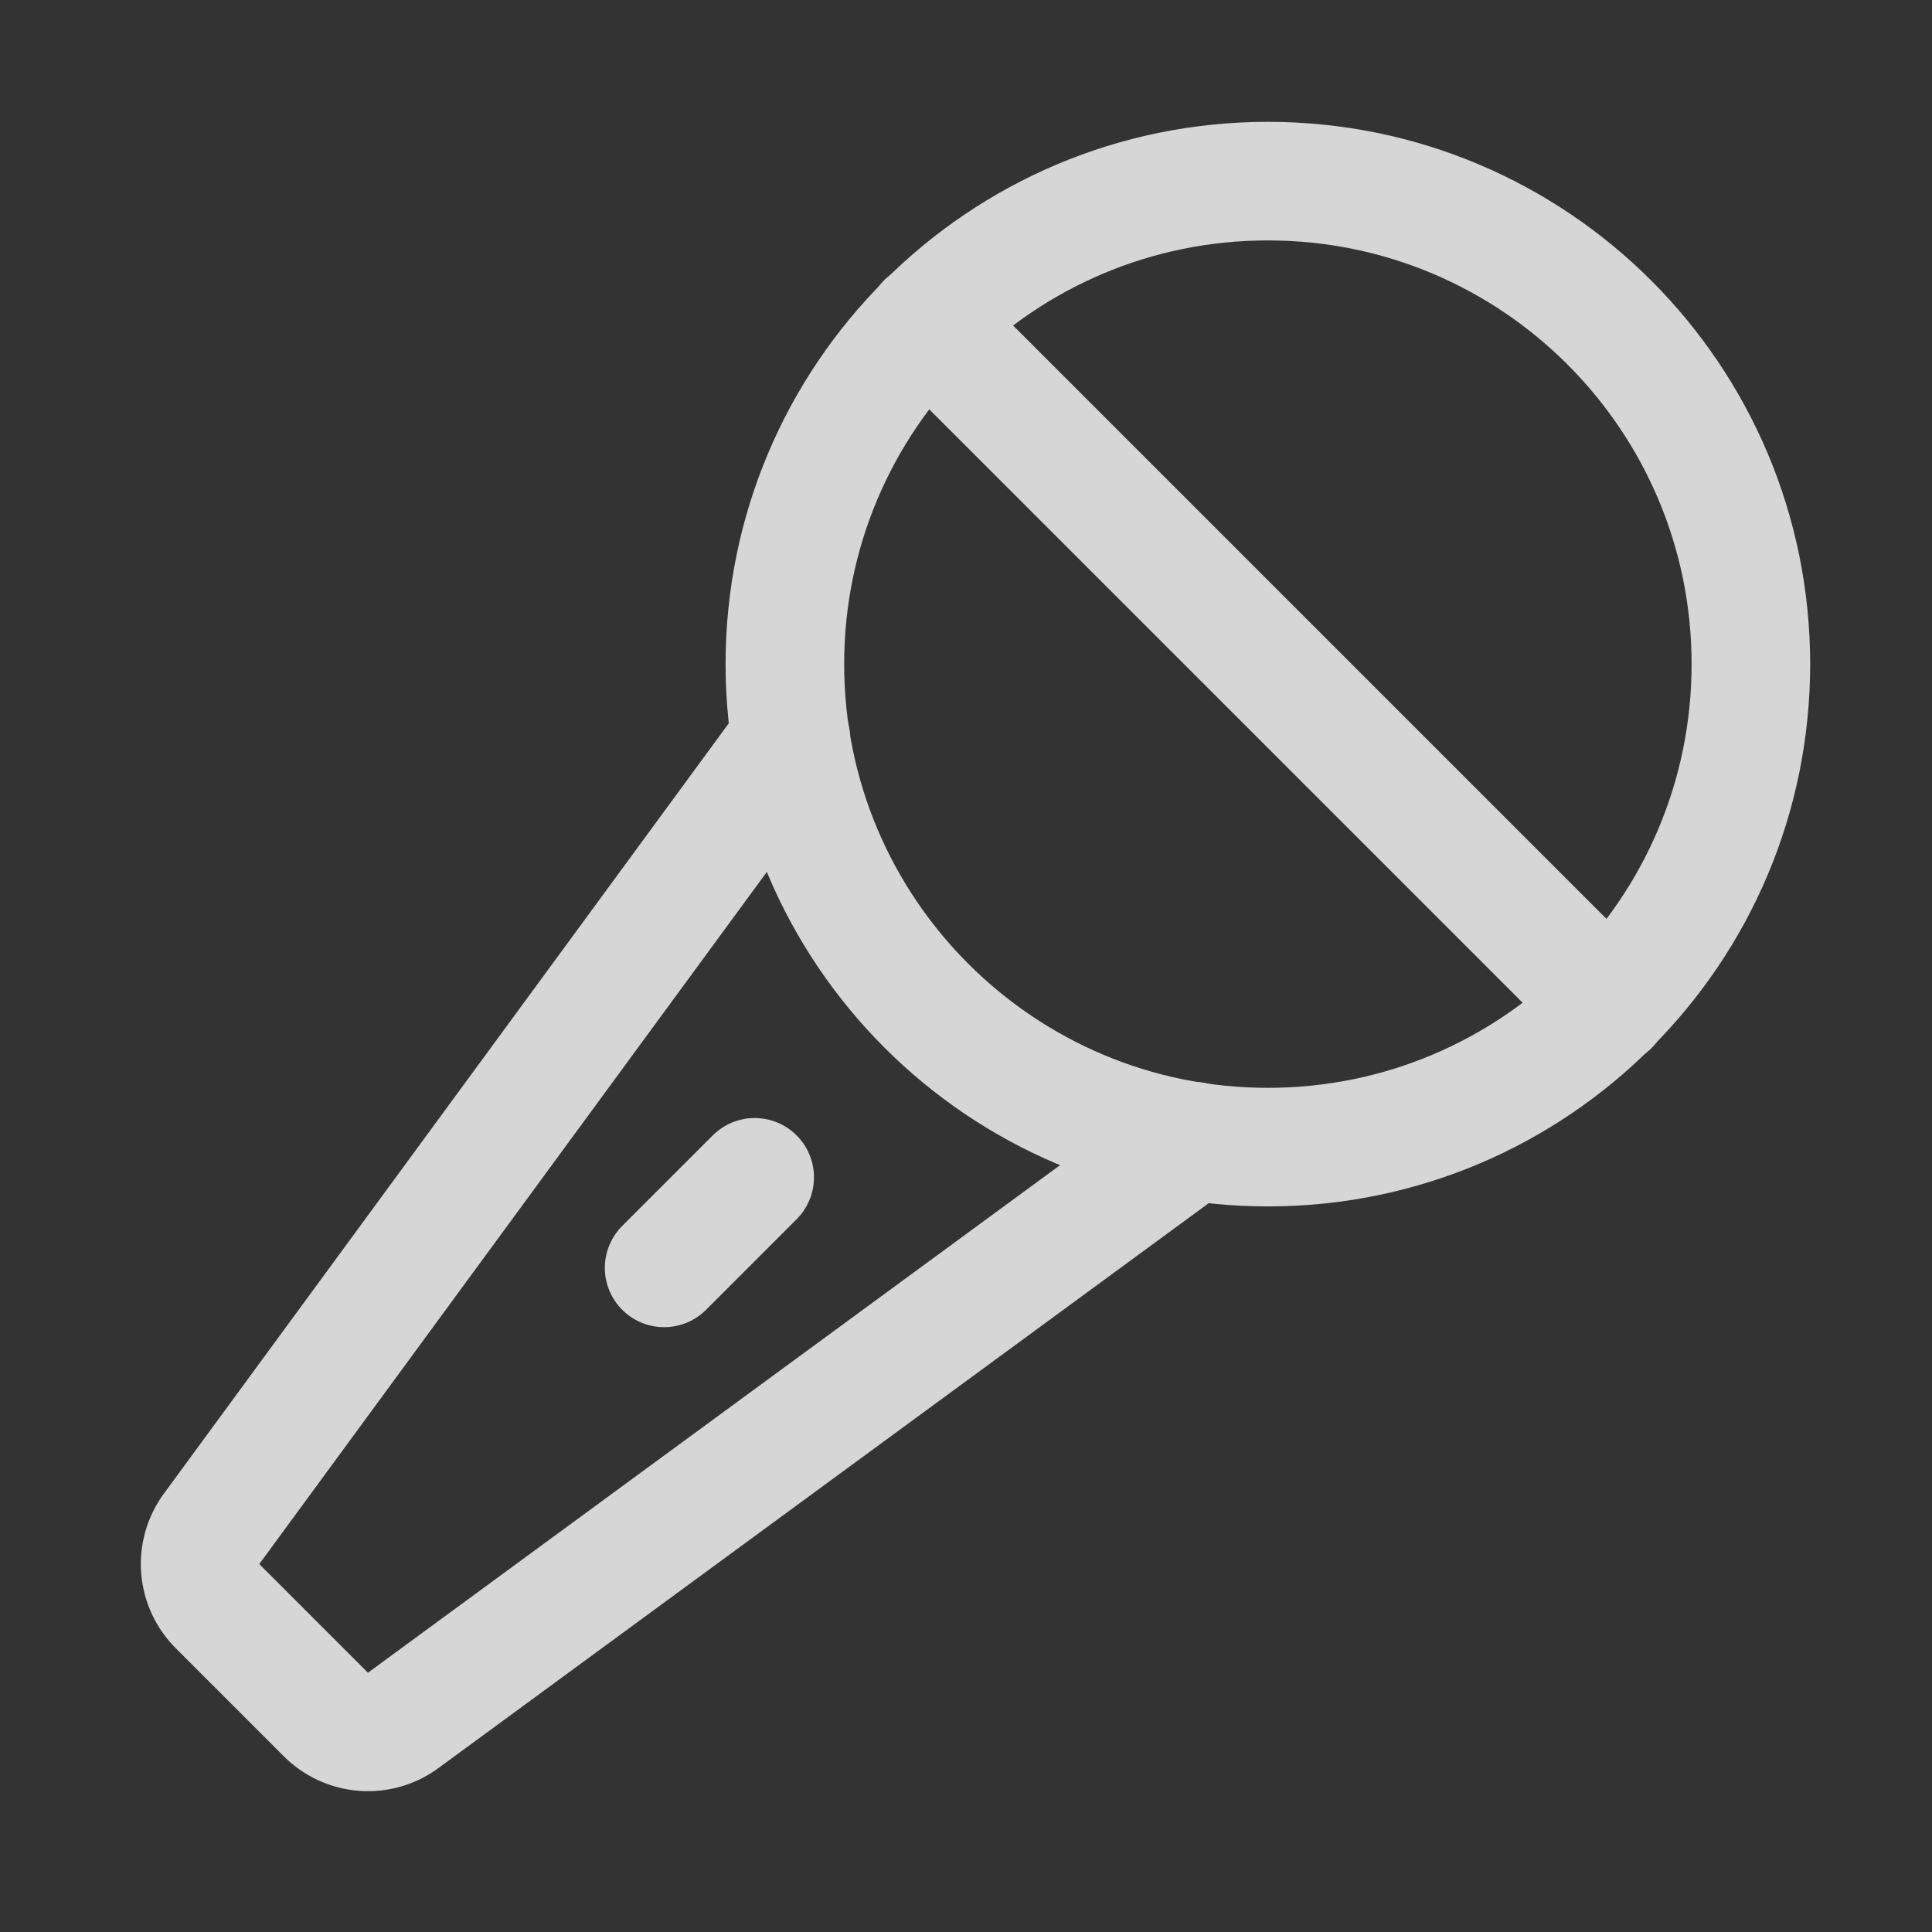 <svg width="24" height="24" viewBox="0 0 24 24" fill="none" xmlns="http://www.w3.org/2000/svg">
<rect x="0" y="0" width="24" height="24" fill="#333333" stroke="none"/>
<g opacity="0.8">
<path d="M15.75 14.25C19.064 14.25 21.75 11.564 21.75 8.25C21.75 4.936 19.064 2.25 15.75 2.25C12.436 2.25 9.75 4.936 9.75 8.25C9.75 11.564 12.436 14.25 15.75 14.25Z" stroke="white" stroke-width="1.473" stroke-linecap="round" stroke-linejoin="round"/>
<path d="M19.997 12.497L11.503 4.003" stroke="white" stroke-width="1.473" stroke-linecap="round" stroke-linejoin="round"/>
<path d="M9.375 14.625L8.25 15.75" stroke="white" stroke-width="1.473" stroke-linecap="round" stroke-linejoin="round"/>
<path d="M9.825 9.178L2.634 18.984C2.526 19.128 2.474 19.307 2.488 19.486C2.502 19.665 2.581 19.834 2.709 19.959L4.041 21.291C4.166 21.419 4.335 21.498 4.514 21.512C4.693 21.526 4.872 21.474 5.016 21.366L14.822 14.175" stroke="white" stroke-width="1.473" stroke-linecap="round" stroke-linejoin="round"/>
</g>
</svg>
